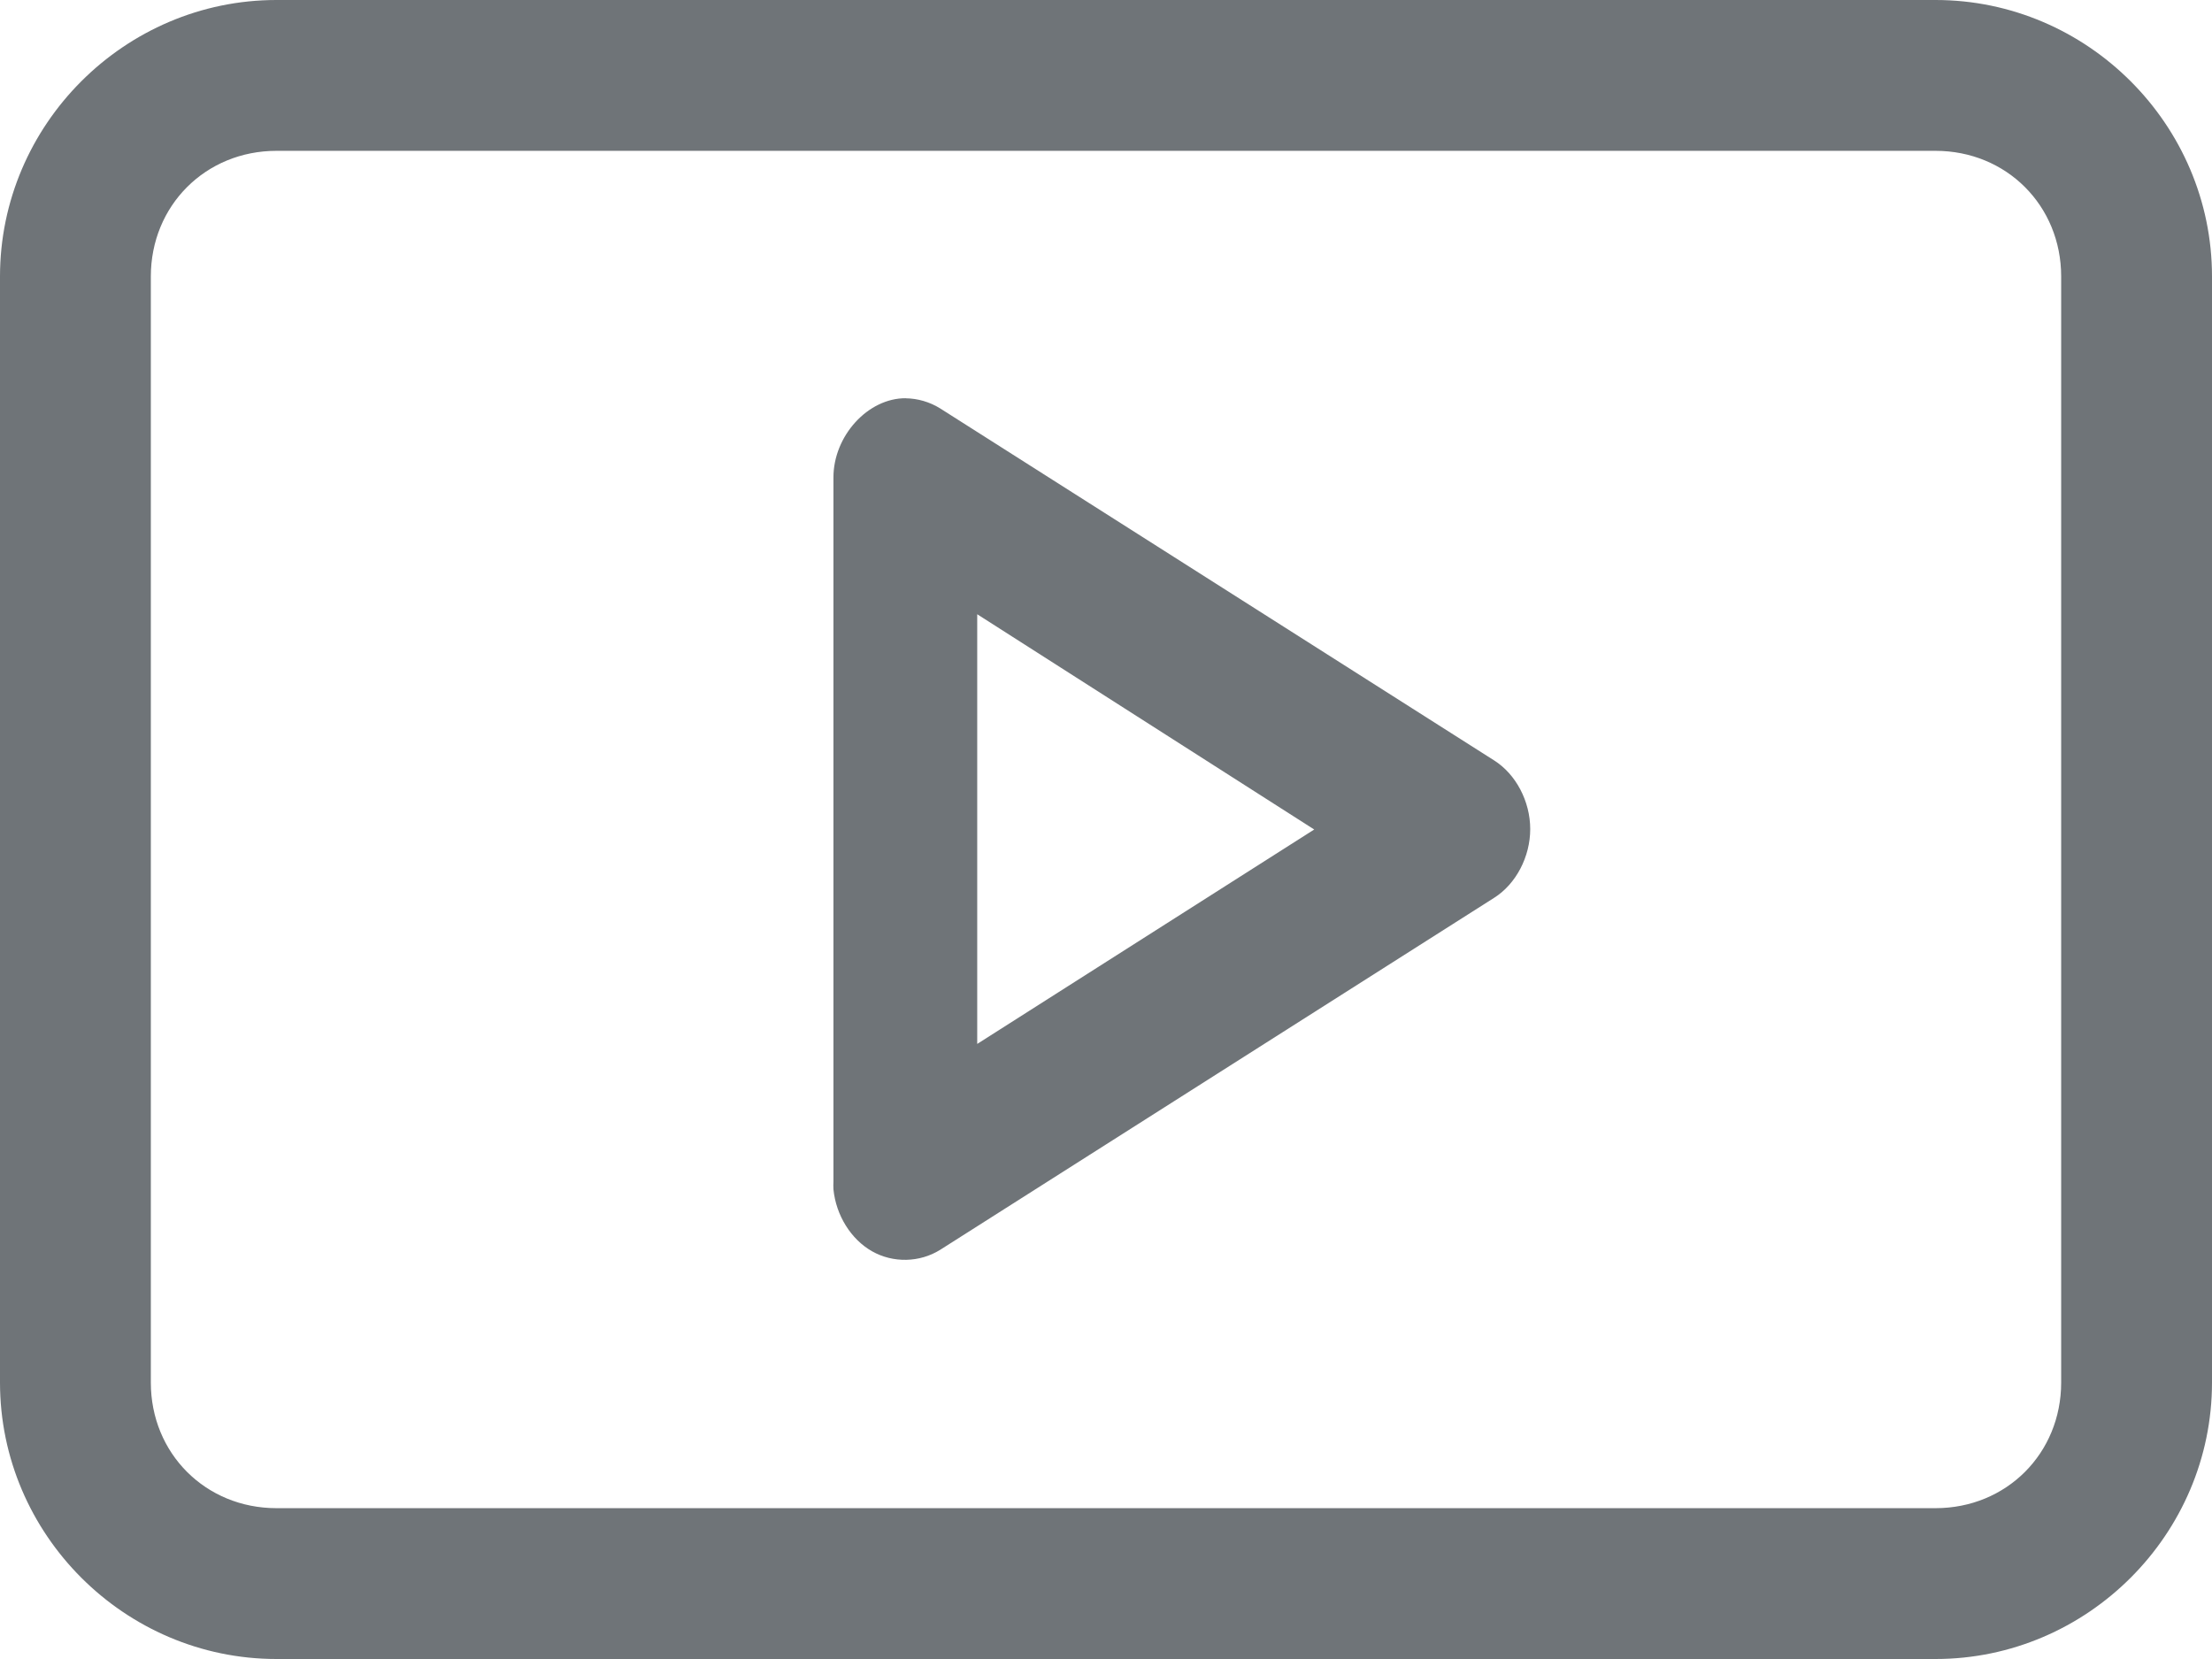 <svg width="32" height="24" viewBox="0 0 32 24" fill="none" xmlns="http://www.w3.org/2000/svg">
<path d="M4 0C1.803 0 0 1.803 0 4V20C0 22.197 1.803 24 4 24H28C30.197 24 32 22.197 32 20V4C32 1.803 30.197 0 28 0H4ZM4 2.182H28C29.026 2.182 29.818 2.974 29.818 4V20C29.818 21.026 29.026 21.818 28 21.818H4C2.974 21.818 2.182 21.026 2.182 20V4C2.182 2.974 2.974 2.182 4 2.182ZM13.103 5.761C12.556 5.758 12.056 6.306 12.057 6.909V17.091C12.055 17.129 12.055 17.167 12.057 17.205C12.094 17.58 12.31 17.929 12.616 18.102C12.92 18.274 13.304 18.266 13.602 18.08L21.614 12.989C21.93 12.79 22.137 12.396 22.137 11.994C22.137 11.593 21.93 11.199 21.614 11L13.602 5.909C13.451 5.815 13.277 5.764 13.102 5.762L13.103 5.761ZM14.137 8.886L19.012 12L14.137 15.102V8.886Z" fill="#6F7478"/>
</svg>
